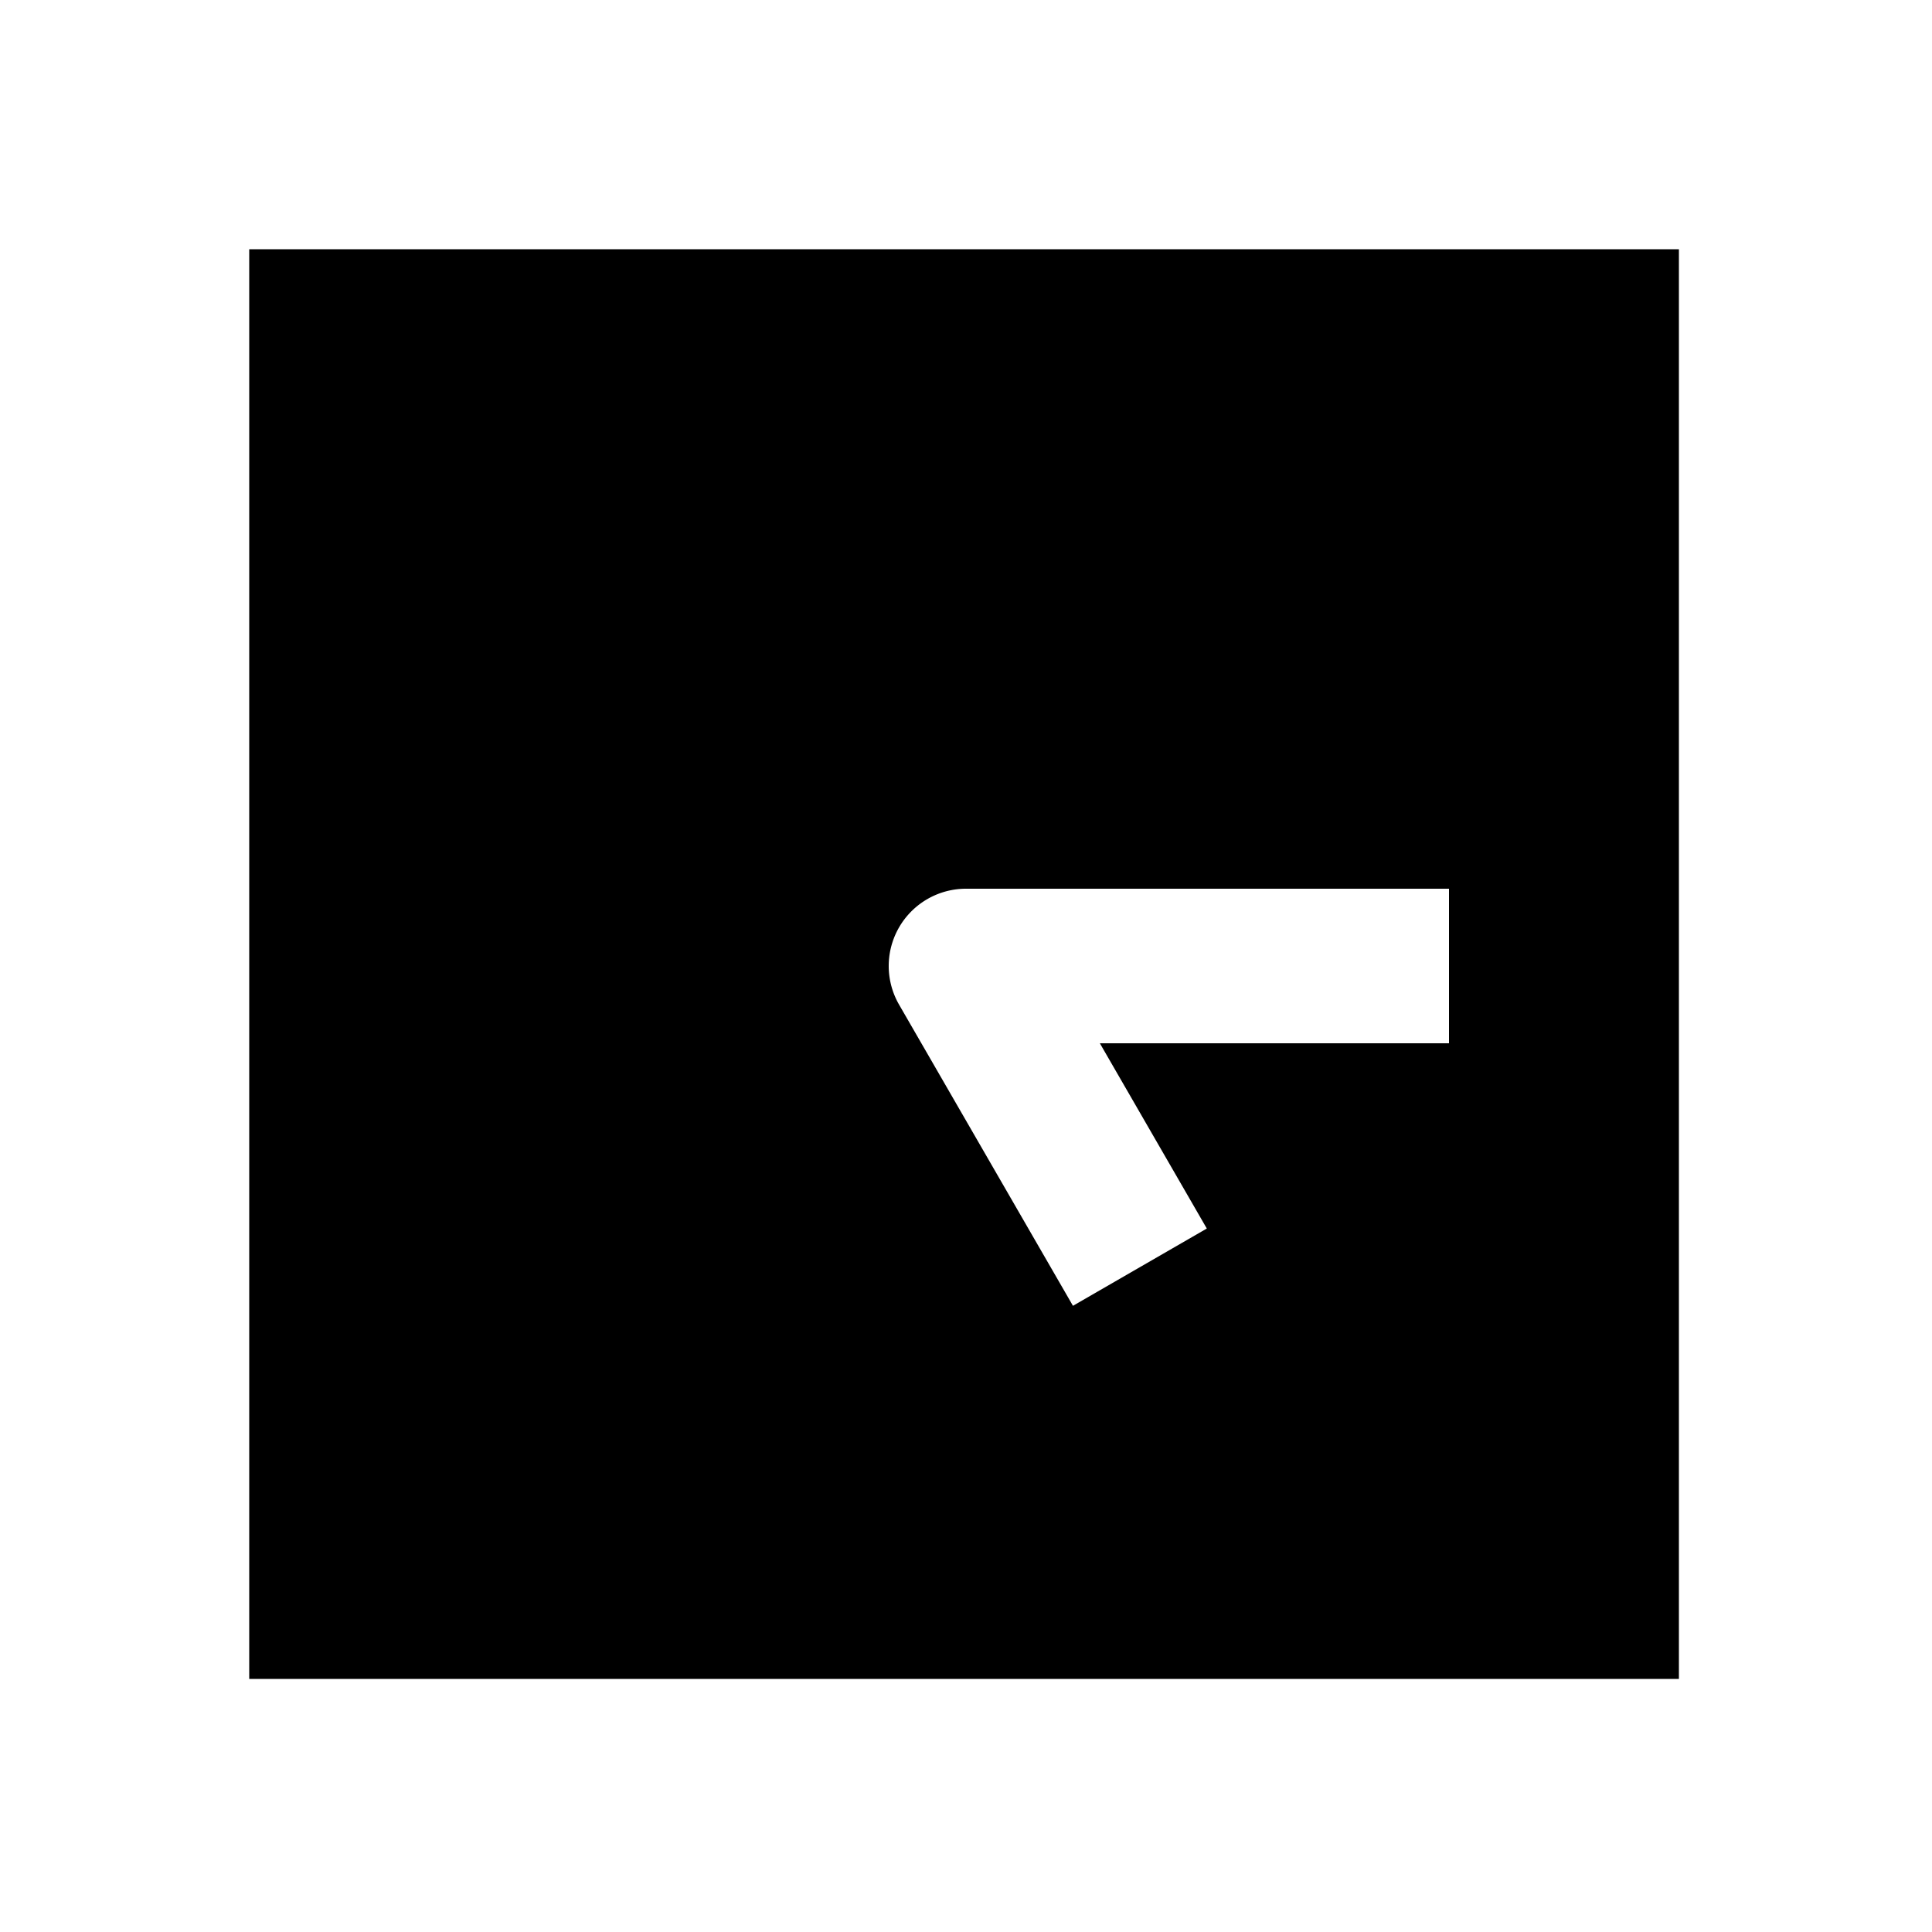 <svg xmlns="http://www.w3.org/2000/svg" width="1000" height="1000" viewBox="0 0 1000 1000"><path d="M129 129v740h740V129H129zm371 331h250v80H569.281l35.36 61.244 20 34.64-69.282 40-20-34.64-70-121.244a40.004 40.004 0 0 1-5.138-15.818A40.004 40.004 0 0 1 500 460z" style="-inkscape-stroke:none"/></svg>